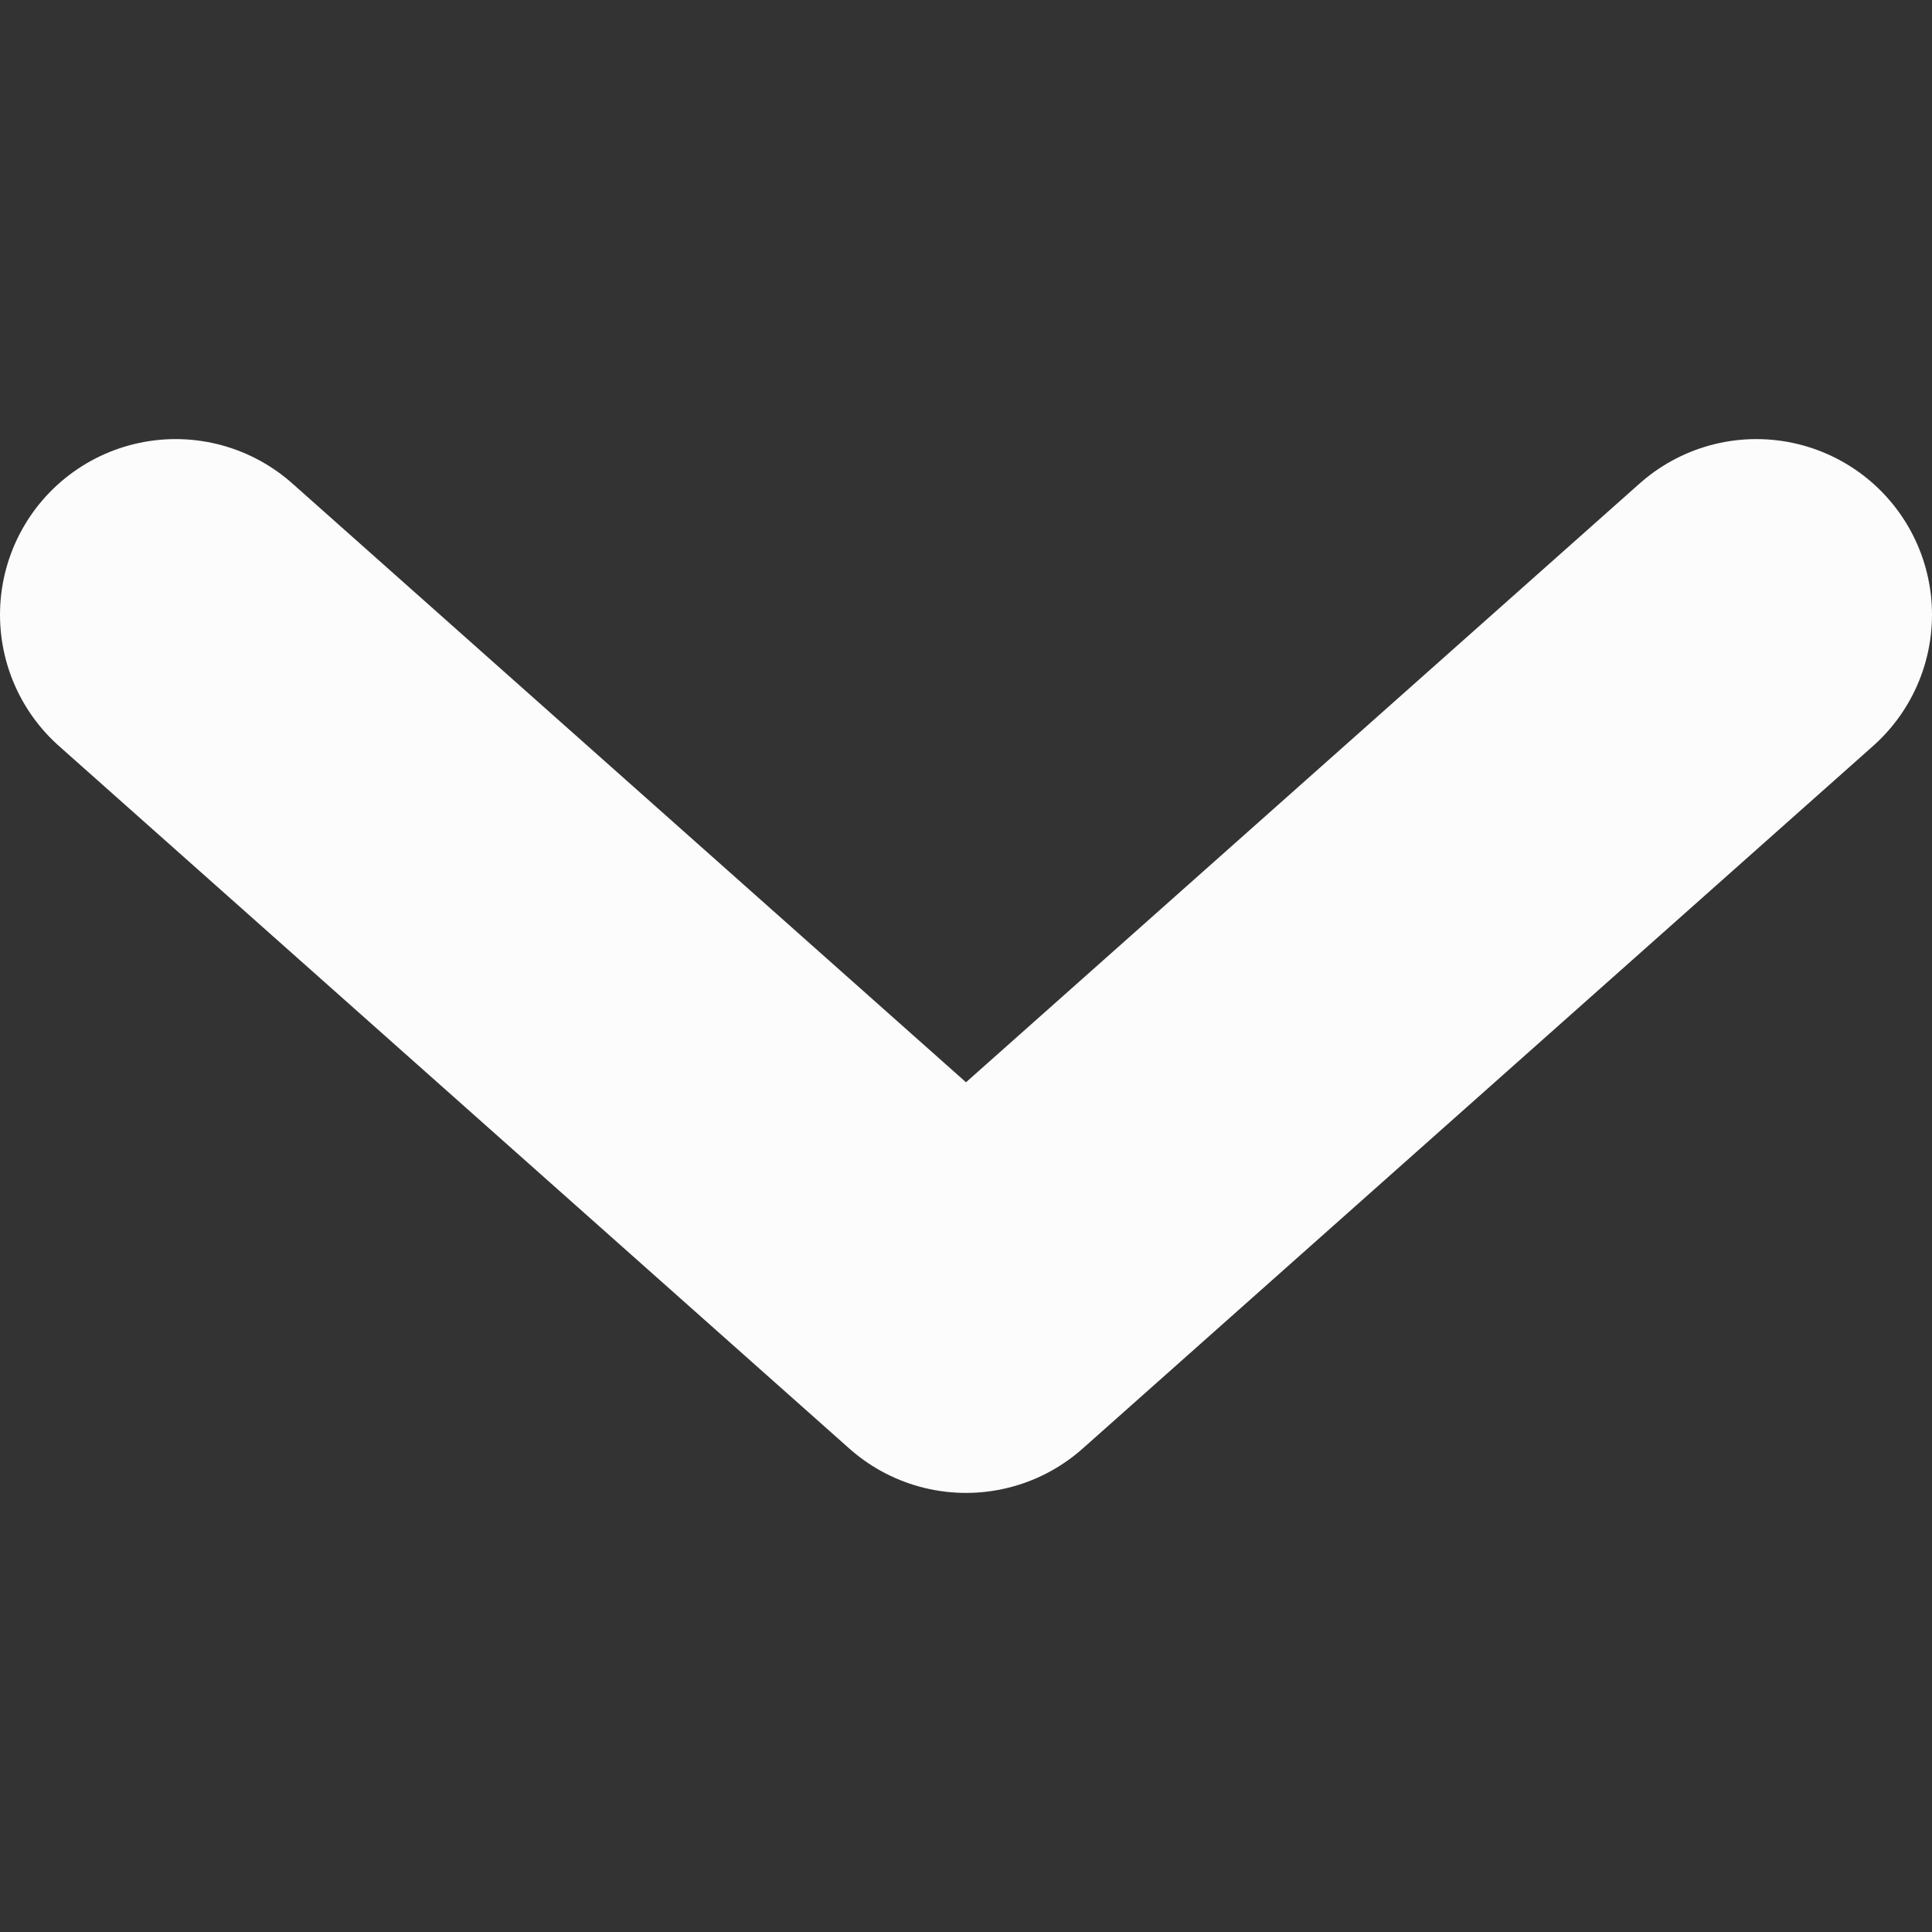 <svg width="11" height="11" viewBox="0 0 11 11" fill="none" xmlns="http://www.w3.org/2000/svg">
<rect x="0" y="0" width="11" height="11" fill="#333333" stroke="none"/>
<path d="M1 3.5L5.5 7.5L10 3.5" stroke="#FCFCFC" stroke-width="2" stroke-linecap="round" stroke-linejoin="round"/>
</svg>
